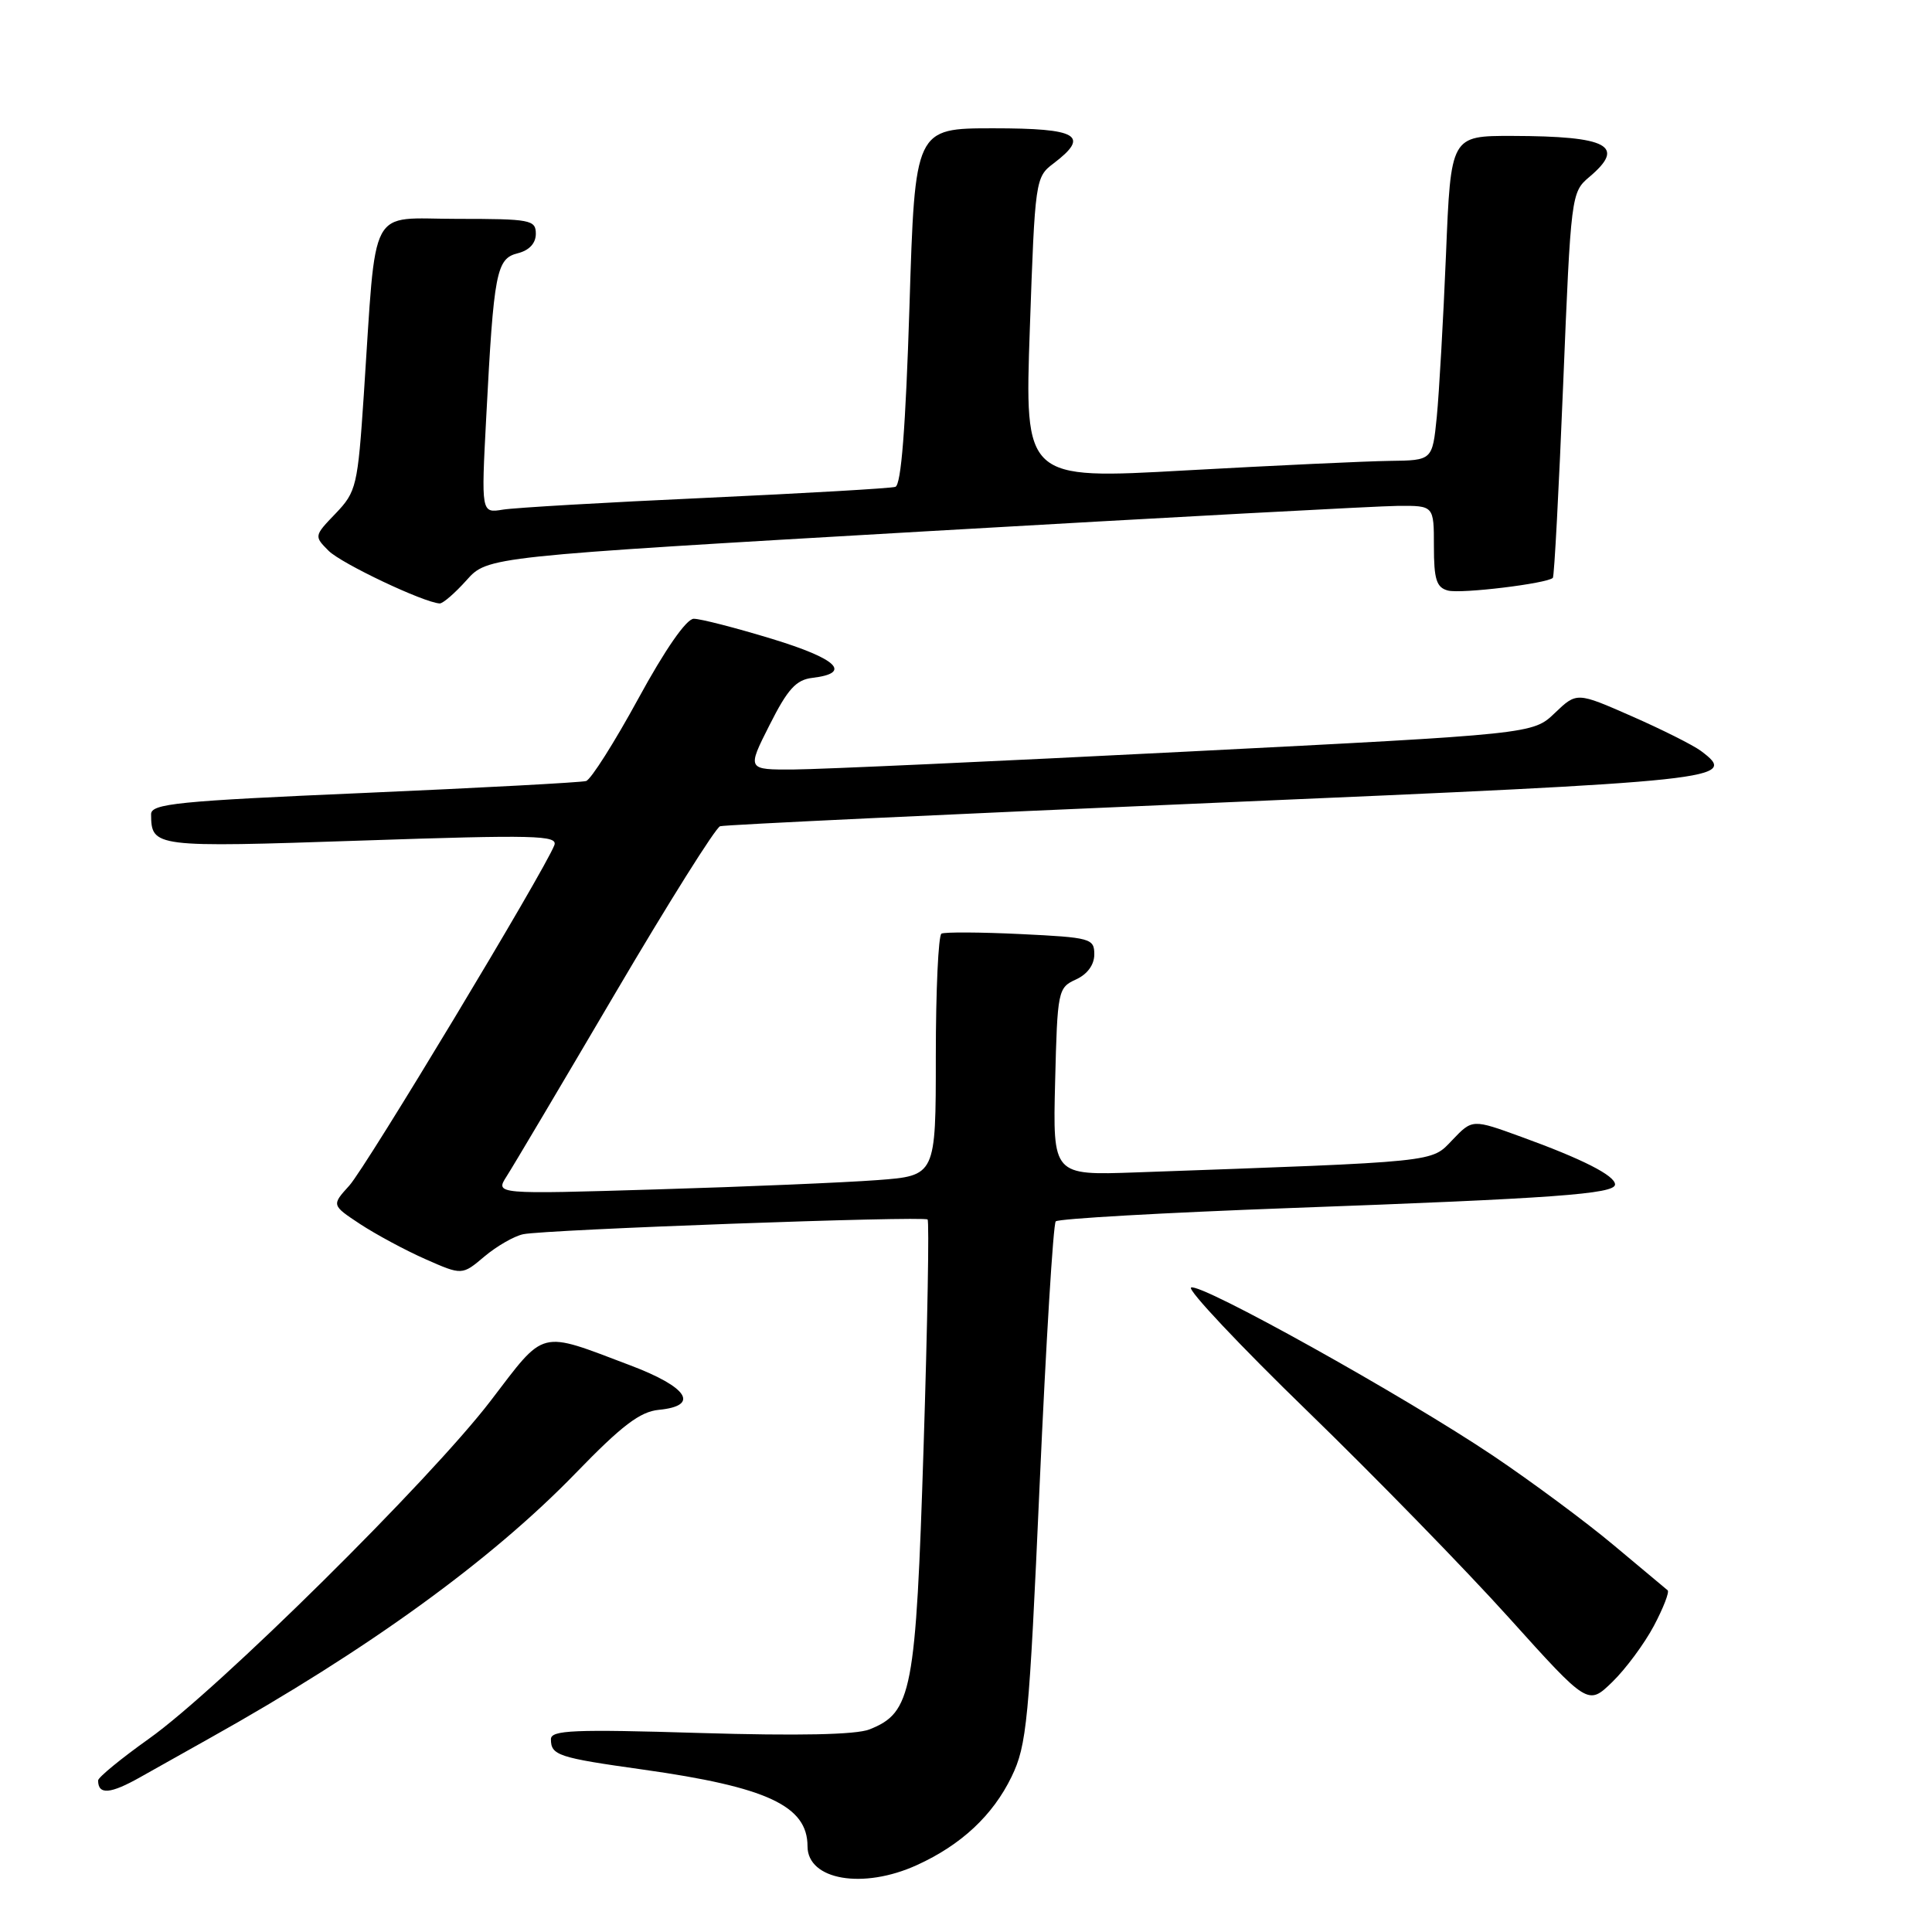 <?xml version="1.0" encoding="UTF-8" standalone="no"?>
<!DOCTYPE svg PUBLIC "-//W3C//DTD SVG 1.1//EN" "http://www.w3.org/Graphics/SVG/1.1/DTD/svg11.dtd" >
<svg xmlns="http://www.w3.org/2000/svg" xmlns:xlink="http://www.w3.org/1999/xlink" version="1.1" viewBox="0 0 256 256">
 <g >
 <path fill="currentColor"
d=" M 121.50 247.13 C 127.37 244.46 131.56 240.54 134.04 235.42 C 136.06 231.25 136.36 228.08 137.76 196.69 C 138.60 177.89 139.56 162.20 139.89 161.84 C 140.23 161.48 154.22 160.69 171.00 160.07 C 205.87 158.80 214.00 158.21 214.00 156.95 C 214.00 155.77 209.67 153.57 201.61 150.65 C 195.10 148.28 195.10 148.28 192.46 151.04 C 189.57 154.05 191.06 153.90 150.50 155.35 C 139.50 155.74 139.50 155.74 139.81 143.32 C 140.11 131.26 140.19 130.87 142.56 129.79 C 144.08 129.10 145.00 127.84 145.00 126.46 C 145.00 124.35 144.52 124.22 135.25 123.77 C 129.89 123.51 125.16 123.49 124.75 123.71 C 124.34 123.93 124.00 131.24 124.00 139.95 C 124.00 155.79 124.00 155.79 116.25 156.37 C 111.99 156.69 98.85 157.25 87.05 157.60 C 65.61 158.25 65.61 158.25 67.13 155.87 C 67.97 154.57 74.43 143.67 81.50 131.65 C 88.56 119.64 94.83 109.66 95.42 109.48 C 96.01 109.29 125.69 107.89 161.36 106.36 C 228.66 103.47 230.43 103.28 225.38 99.50 C 224.34 98.73 220.22 96.66 216.21 94.90 C 208.93 91.70 208.93 91.70 206.02 94.48 C 203.12 97.26 203.12 97.26 157.31 99.59 C 132.12 100.87 108.68 101.94 105.24 101.96 C 98.97 102.00 98.97 102.00 101.97 96.07 C 104.37 91.30 105.49 90.07 107.65 89.82 C 112.93 89.19 110.96 87.30 102.28 84.65 C 97.45 83.18 92.79 81.98 91.92 81.99 C 90.95 82.00 88.12 86.07 84.58 92.57 C 81.41 98.38 78.30 103.29 77.66 103.49 C 77.02 103.68 63.79 104.39 48.25 105.07 C 23.50 106.14 20.00 106.49 20.02 107.90 C 20.06 112.27 20.34 112.31 47.90 111.38 C 70.95 110.60 73.96 110.68 73.45 112.00 C 72.15 115.39 48.47 154.70 46.29 157.09 C 43.93 159.69 43.93 159.69 47.71 162.19 C 49.80 163.56 53.69 165.66 56.36 166.84 C 61.23 168.99 61.23 168.99 64.19 166.49 C 65.82 165.12 68.13 163.79 69.33 163.54 C 72.31 162.92 122.40 161.10 122.91 161.59 C 123.14 161.81 122.90 175.38 122.38 191.75 C 121.35 224.28 120.84 226.92 115.20 229.16 C 113.41 229.86 105.82 230.02 92.75 229.63 C 76.03 229.12 73.00 229.25 73.00 230.45 C 73.00 232.59 73.95 232.90 85.21 234.48 C 101.64 236.79 107.00 239.29 107.00 244.64 C 107.00 249.12 114.36 250.39 121.50 247.13 Z  M 27.75 230.34 C 48.70 218.63 65.08 206.76 76.30 195.18 C 82.39 188.89 84.81 187.05 87.30 186.81 C 92.76 186.28 91.16 183.80 83.50 180.91 C 71.28 176.29 72.35 176.02 65.00 185.63 C 56.98 196.11 28.89 223.89 19.75 230.38 C 16.04 233.02 13.00 235.51 13.00 235.92 C 13.00 237.86 14.62 237.73 18.63 235.46 C 21.03 234.11 25.14 231.80 27.75 230.34 Z  M 219.15 215.43 C 220.41 213.05 221.23 210.93 220.97 210.72 C 220.71 210.51 217.50 207.82 213.83 204.75 C 210.16 201.67 202.99 196.36 197.90 192.93 C 186.07 184.98 158.98 169.89 157.82 170.61 C 157.34 170.91 164.26 178.27 173.22 186.96 C 182.17 195.65 194.21 207.99 199.96 214.38 C 210.42 225.99 210.42 225.99 213.64 222.87 C 215.41 221.15 217.89 217.80 219.15 215.43 Z  M 61.82 76.88 C 64.61 73.76 64.61 73.76 122.55 70.41 C 154.42 68.57 182.64 67.05 185.25 67.03 C 190.00 67.00 190.00 67.00 190.00 72.38 C 190.00 76.79 190.34 77.85 191.86 78.25 C 193.59 78.71 205.01 77.32 205.76 76.57 C 205.95 76.39 206.56 64.82 207.13 50.87 C 208.15 25.85 208.20 25.47 210.58 23.46 C 215.50 19.32 213.10 18.04 200.37 18.01 C 192.24 18.00 192.24 18.00 191.60 33.75 C 191.24 42.41 190.69 52.09 190.38 55.25 C 189.80 61.00 189.80 61.00 184.15 61.07 C 181.04 61.11 168.88 61.68 157.13 62.33 C 135.76 63.53 135.76 63.53 136.46 43.51 C 137.14 23.89 137.20 23.46 139.58 21.67 C 144.48 17.95 142.85 17.00 131.62 17.00 C 121.24 17.00 121.24 17.00 120.51 40.58 C 120.00 56.71 119.41 64.26 118.64 64.51 C 118.01 64.71 106.70 65.36 93.50 65.97 C 80.30 66.57 68.21 67.27 66.63 67.53 C 63.76 68.00 63.76 68.00 64.43 55.25 C 65.43 36.04 65.77 34.27 68.60 33.56 C 70.12 33.18 71.00 32.24 71.00 30.98 C 71.00 29.13 70.30 29.00 60.57 29.00 C 48.66 29.00 49.92 26.62 48.21 52.26 C 47.40 64.42 47.22 65.16 44.48 68.03 C 41.61 71.01 41.61 71.05 43.55 72.99 C 45.25 74.68 56.13 79.84 58.26 79.96 C 58.68 79.98 60.28 78.60 61.82 76.88 Z "/>
</g>
</svg>